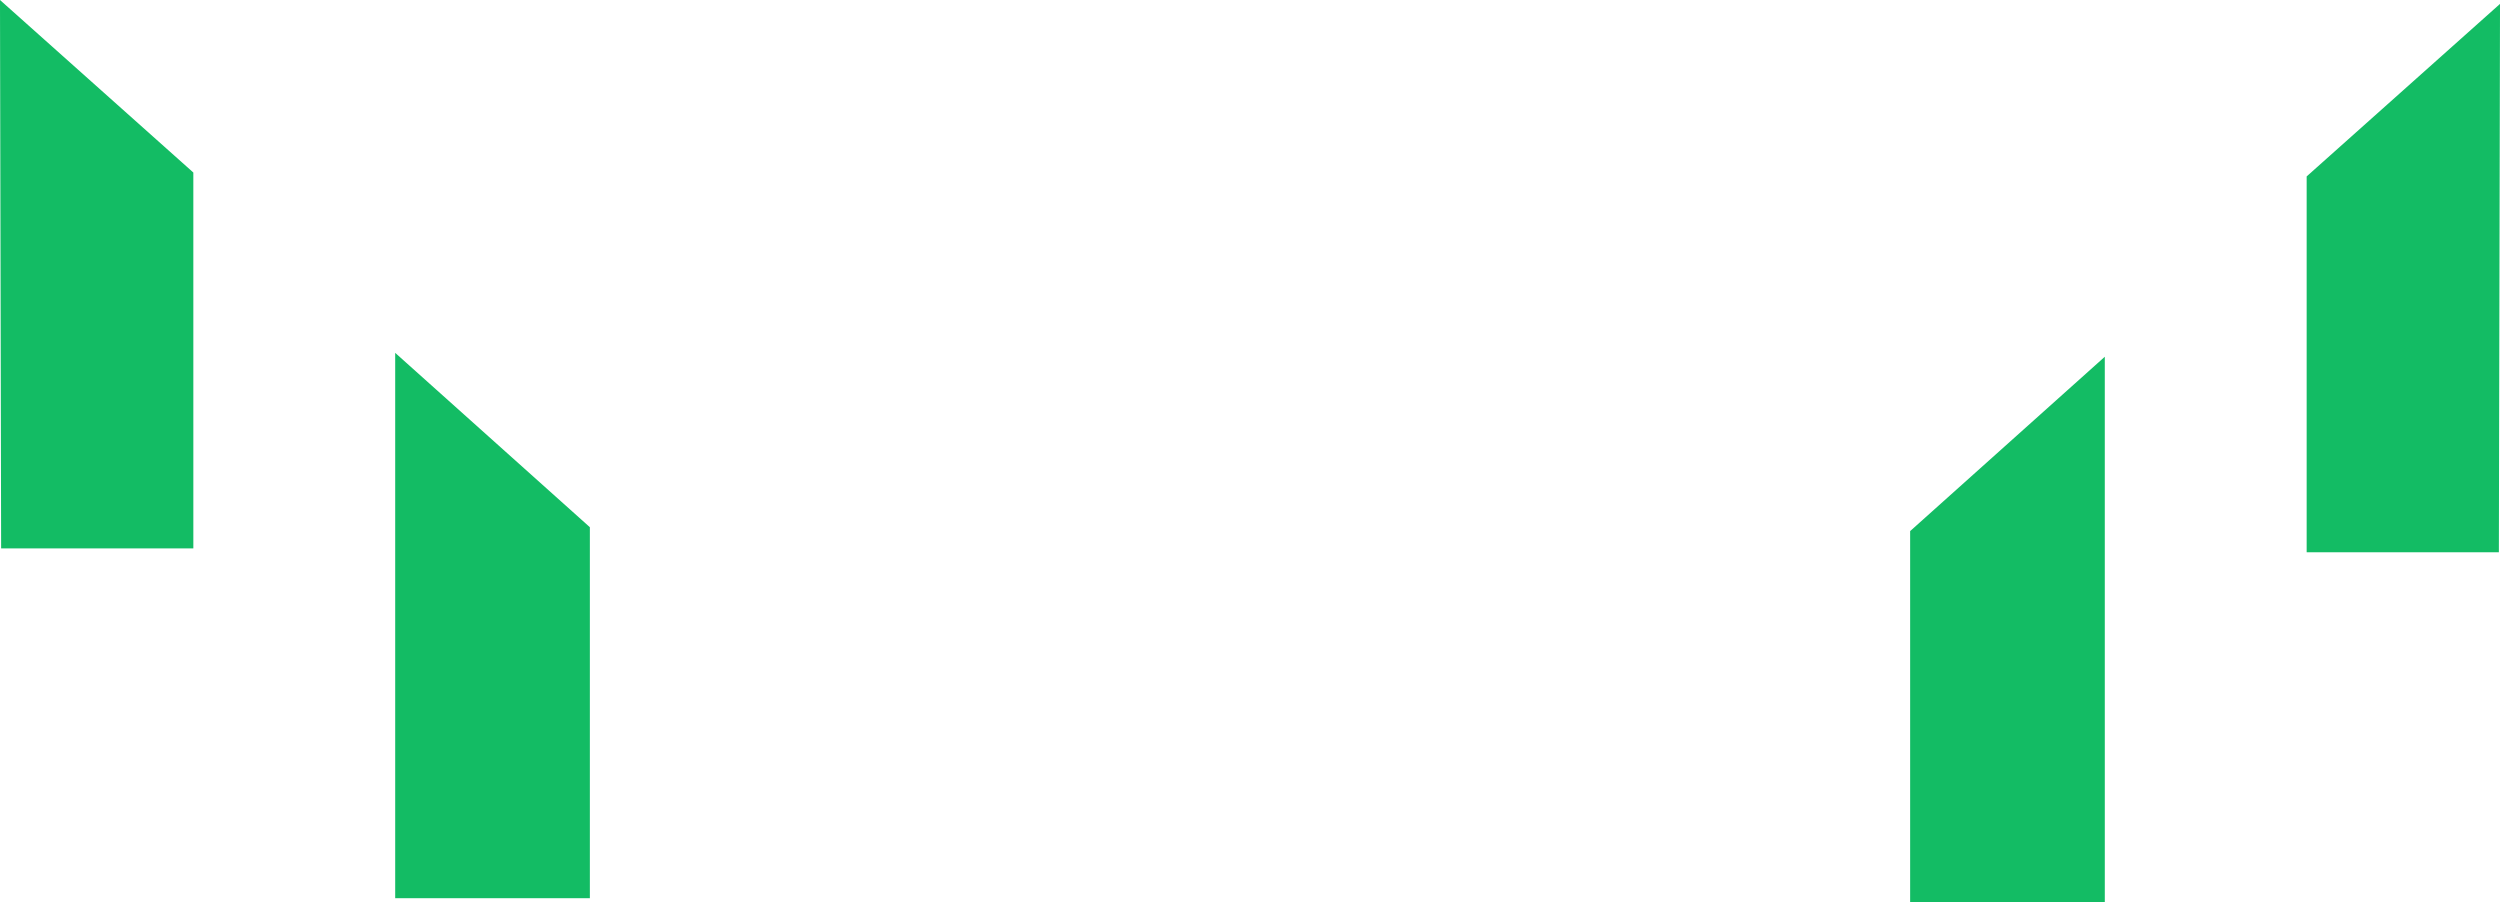 <svg id="Layer_1" data-name="Layer 1" xmlns="http://www.w3.org/2000/svg" width="206.215" height="74.411" viewBox="0 0 206.215 74.411">
  <defs>
    <style>
      .cls-1 {
        fill: #13bc64;
      }
    </style>
  </defs>
  <title>Logo Bottom</title>
  <path class="cls-1" d="M209.155,223.24H193.3l-.094-45.234,15.948,14.231Z" transform="translate(-193.207 -178.006)"/>
  <path class="cls-1" d="M225.805,207.112,241.862,221.493V252.097H225.805Z" transform="translate(-193.207 -178.006)"/>
  <path class="cls-1" d="M383.474,223.561h15.855l.094-45.234L383.474,192.558Z" transform="translate(-193.207 -178.006)"/>
  <path class="cls-1" d="M366.823,207.433,350.767,221.814v30.604h16.057Z" transform="translate(-193.207 -178.006)"/>
</svg>

